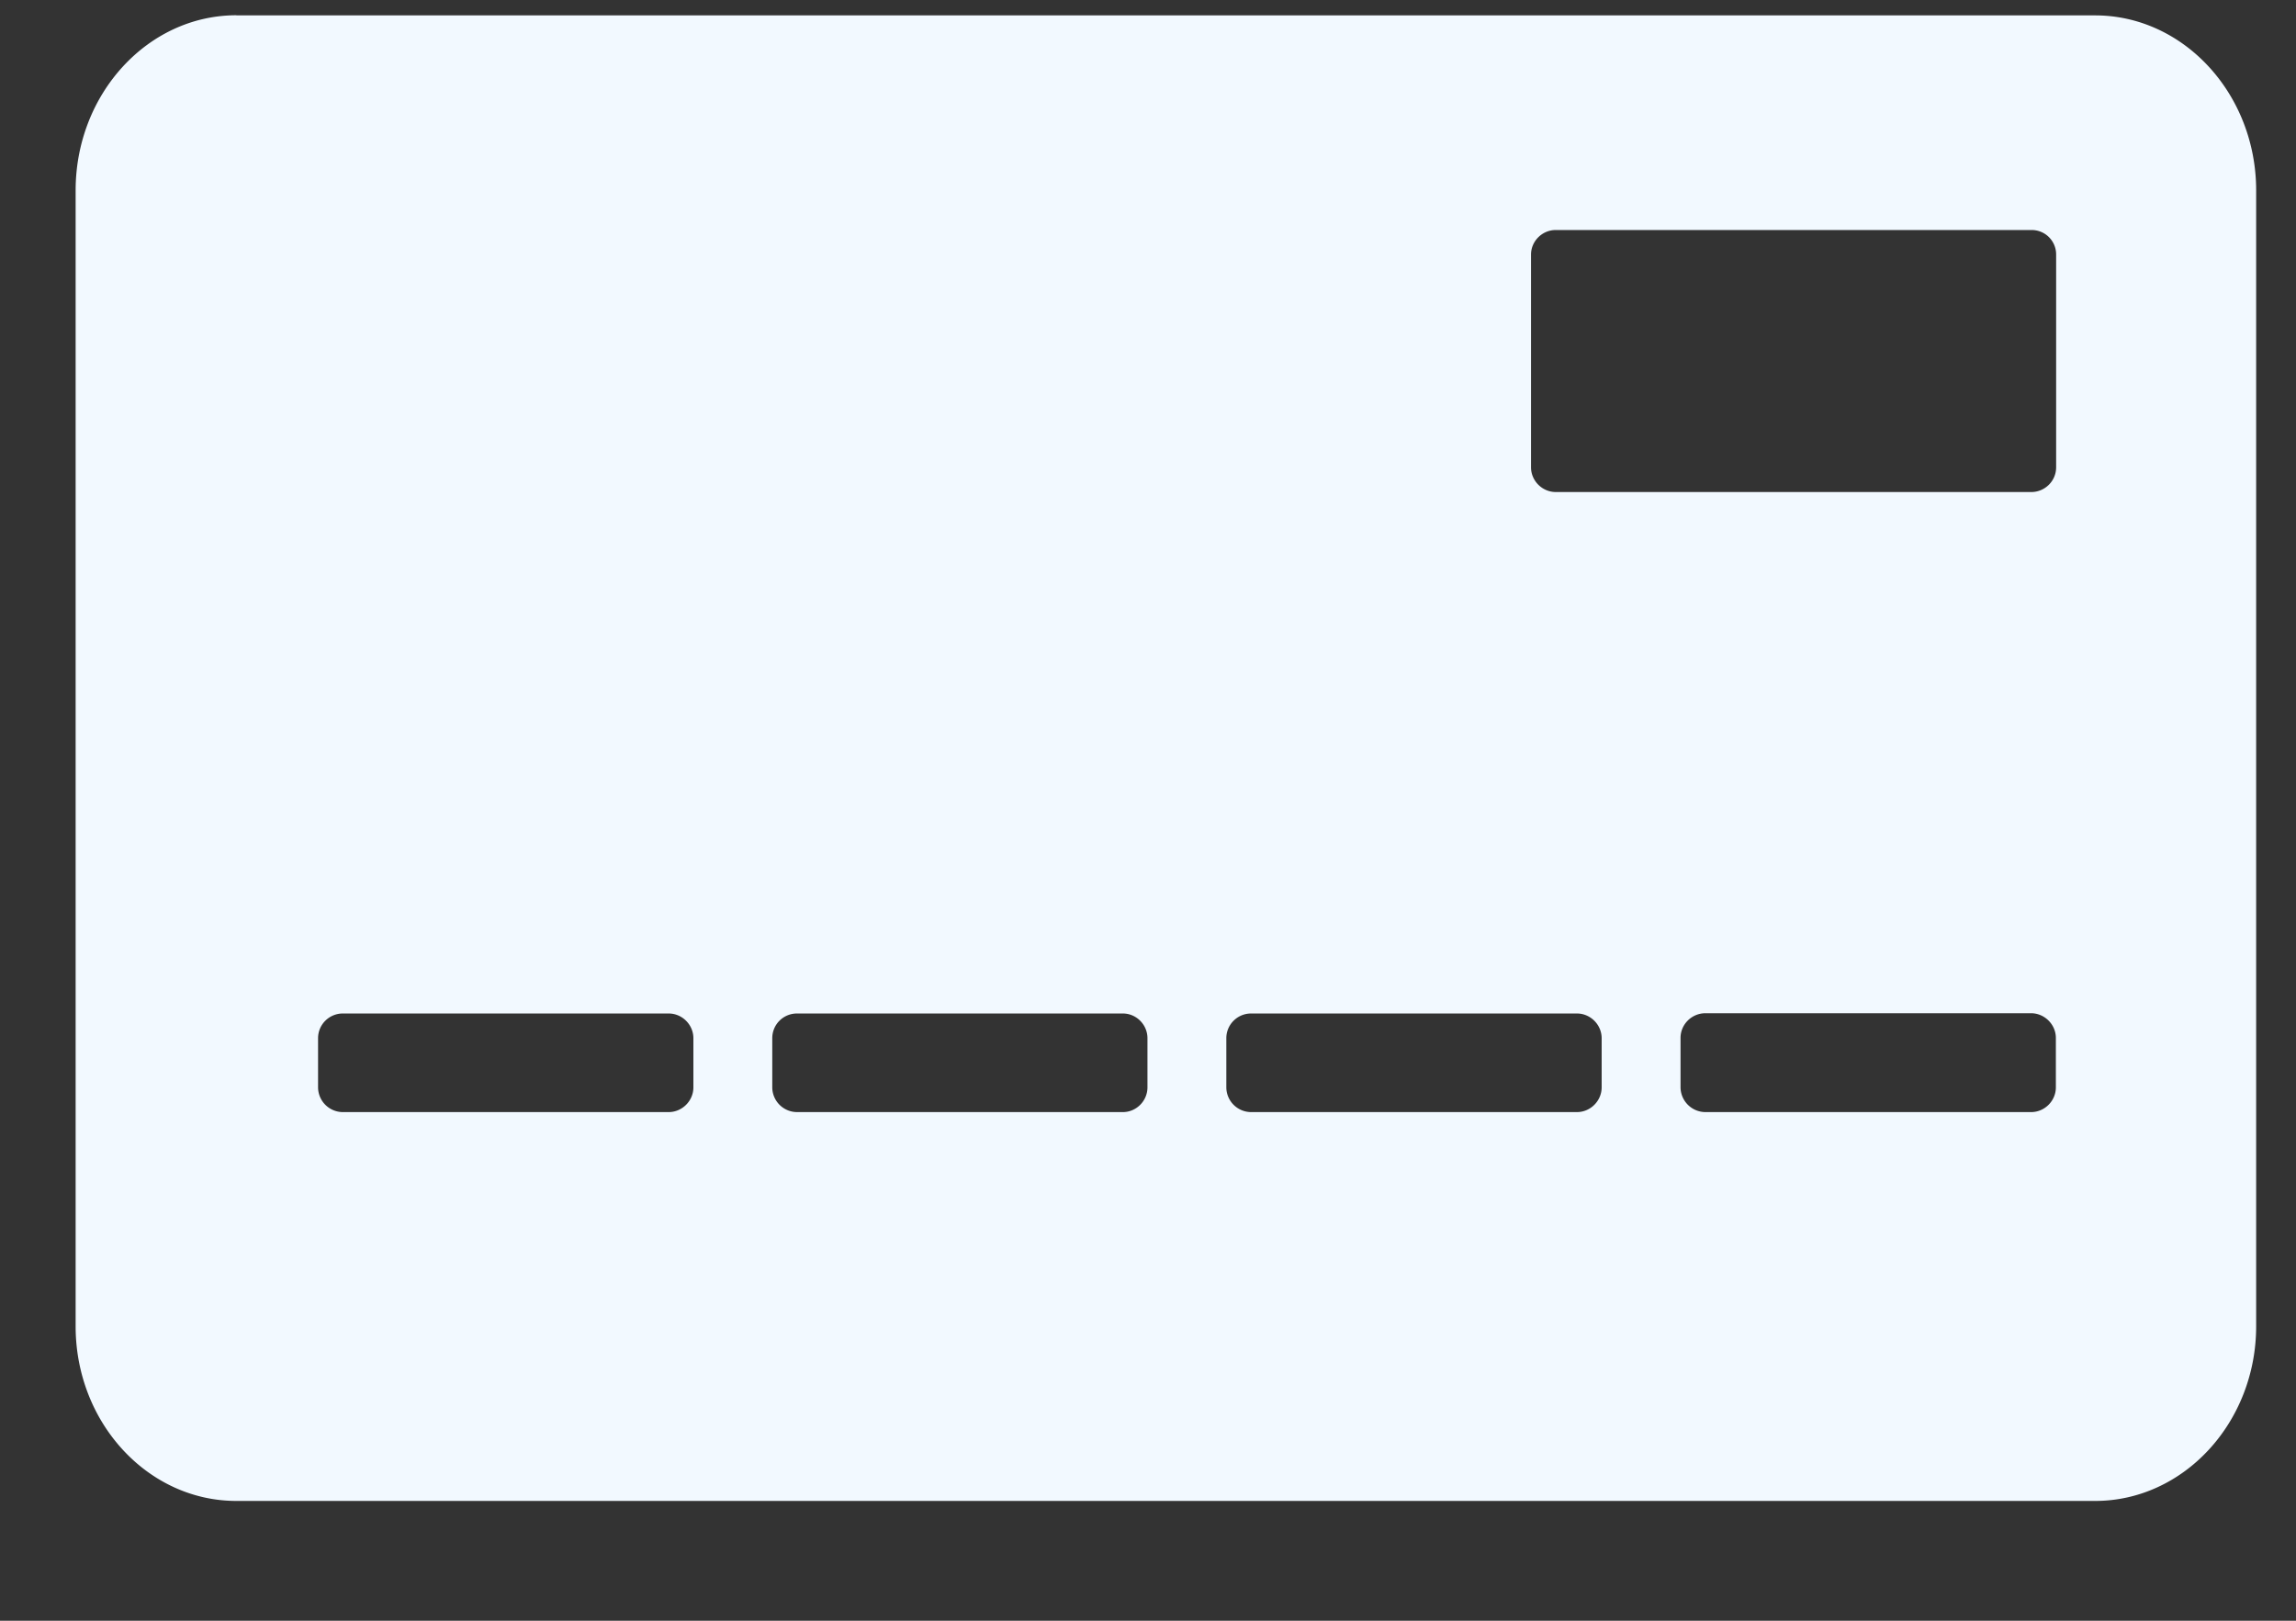 <svg width="17" height="12" viewBox="0 0 17 12" xmlns="http://www.w3.org/2000/svg">
    <rect x="0" y="0" width="17" height="12" fill="#333333" stroke="none"/>
    <path d="M1.75.113C1.094.113.56.696.56 1.41V9.82c0 .713.534 1.293 1.19 1.293h13.763c.656 0 1.192-.582 1.192-1.293V1.41c0-.713-.536-1.296-1.192-1.296H1.75zM15.224 3.46V1.885a.181.181 0 0 0-.183-.182h-3.522c-.1 0-.183.082-.183.182V3.46c0 .1.083.183.183.183h3.522c.098 0 .183-.08.183-.183zm-2.596 4.774a.185.185 0 0 1-.185-.183v-.366c0-.1.082-.183.185-.183h2.41c.1 0 .184.083.184.183v.366c0 .1-.083.183-.183.183h-2.411zm-3.365 0a.184.184 0 0 1-.183-.183v-.364c0-.102.083-.183.183-.183h2.413c.1 0 .183.083.183.183v.364c0 .1-.083.183-.183.183H9.263zm-3.362 0a.184.184 0 0 1-.183-.183v-.364c0-.102.082-.183.183-.183h2.413c.1 0 .182.083.182.183v.364c0 .1-.082.183-.182.183H5.9zm-3.363 0a.184.184 0 0 1-.183-.183v-.364c0-.102.083-.183.183-.183h2.413c.1 0 .183.083.183.183v.364c0 .1-.083.183-.183.183H2.538z" fill="#F2F9FF" fill-rule="evenodd"/>
</svg>
